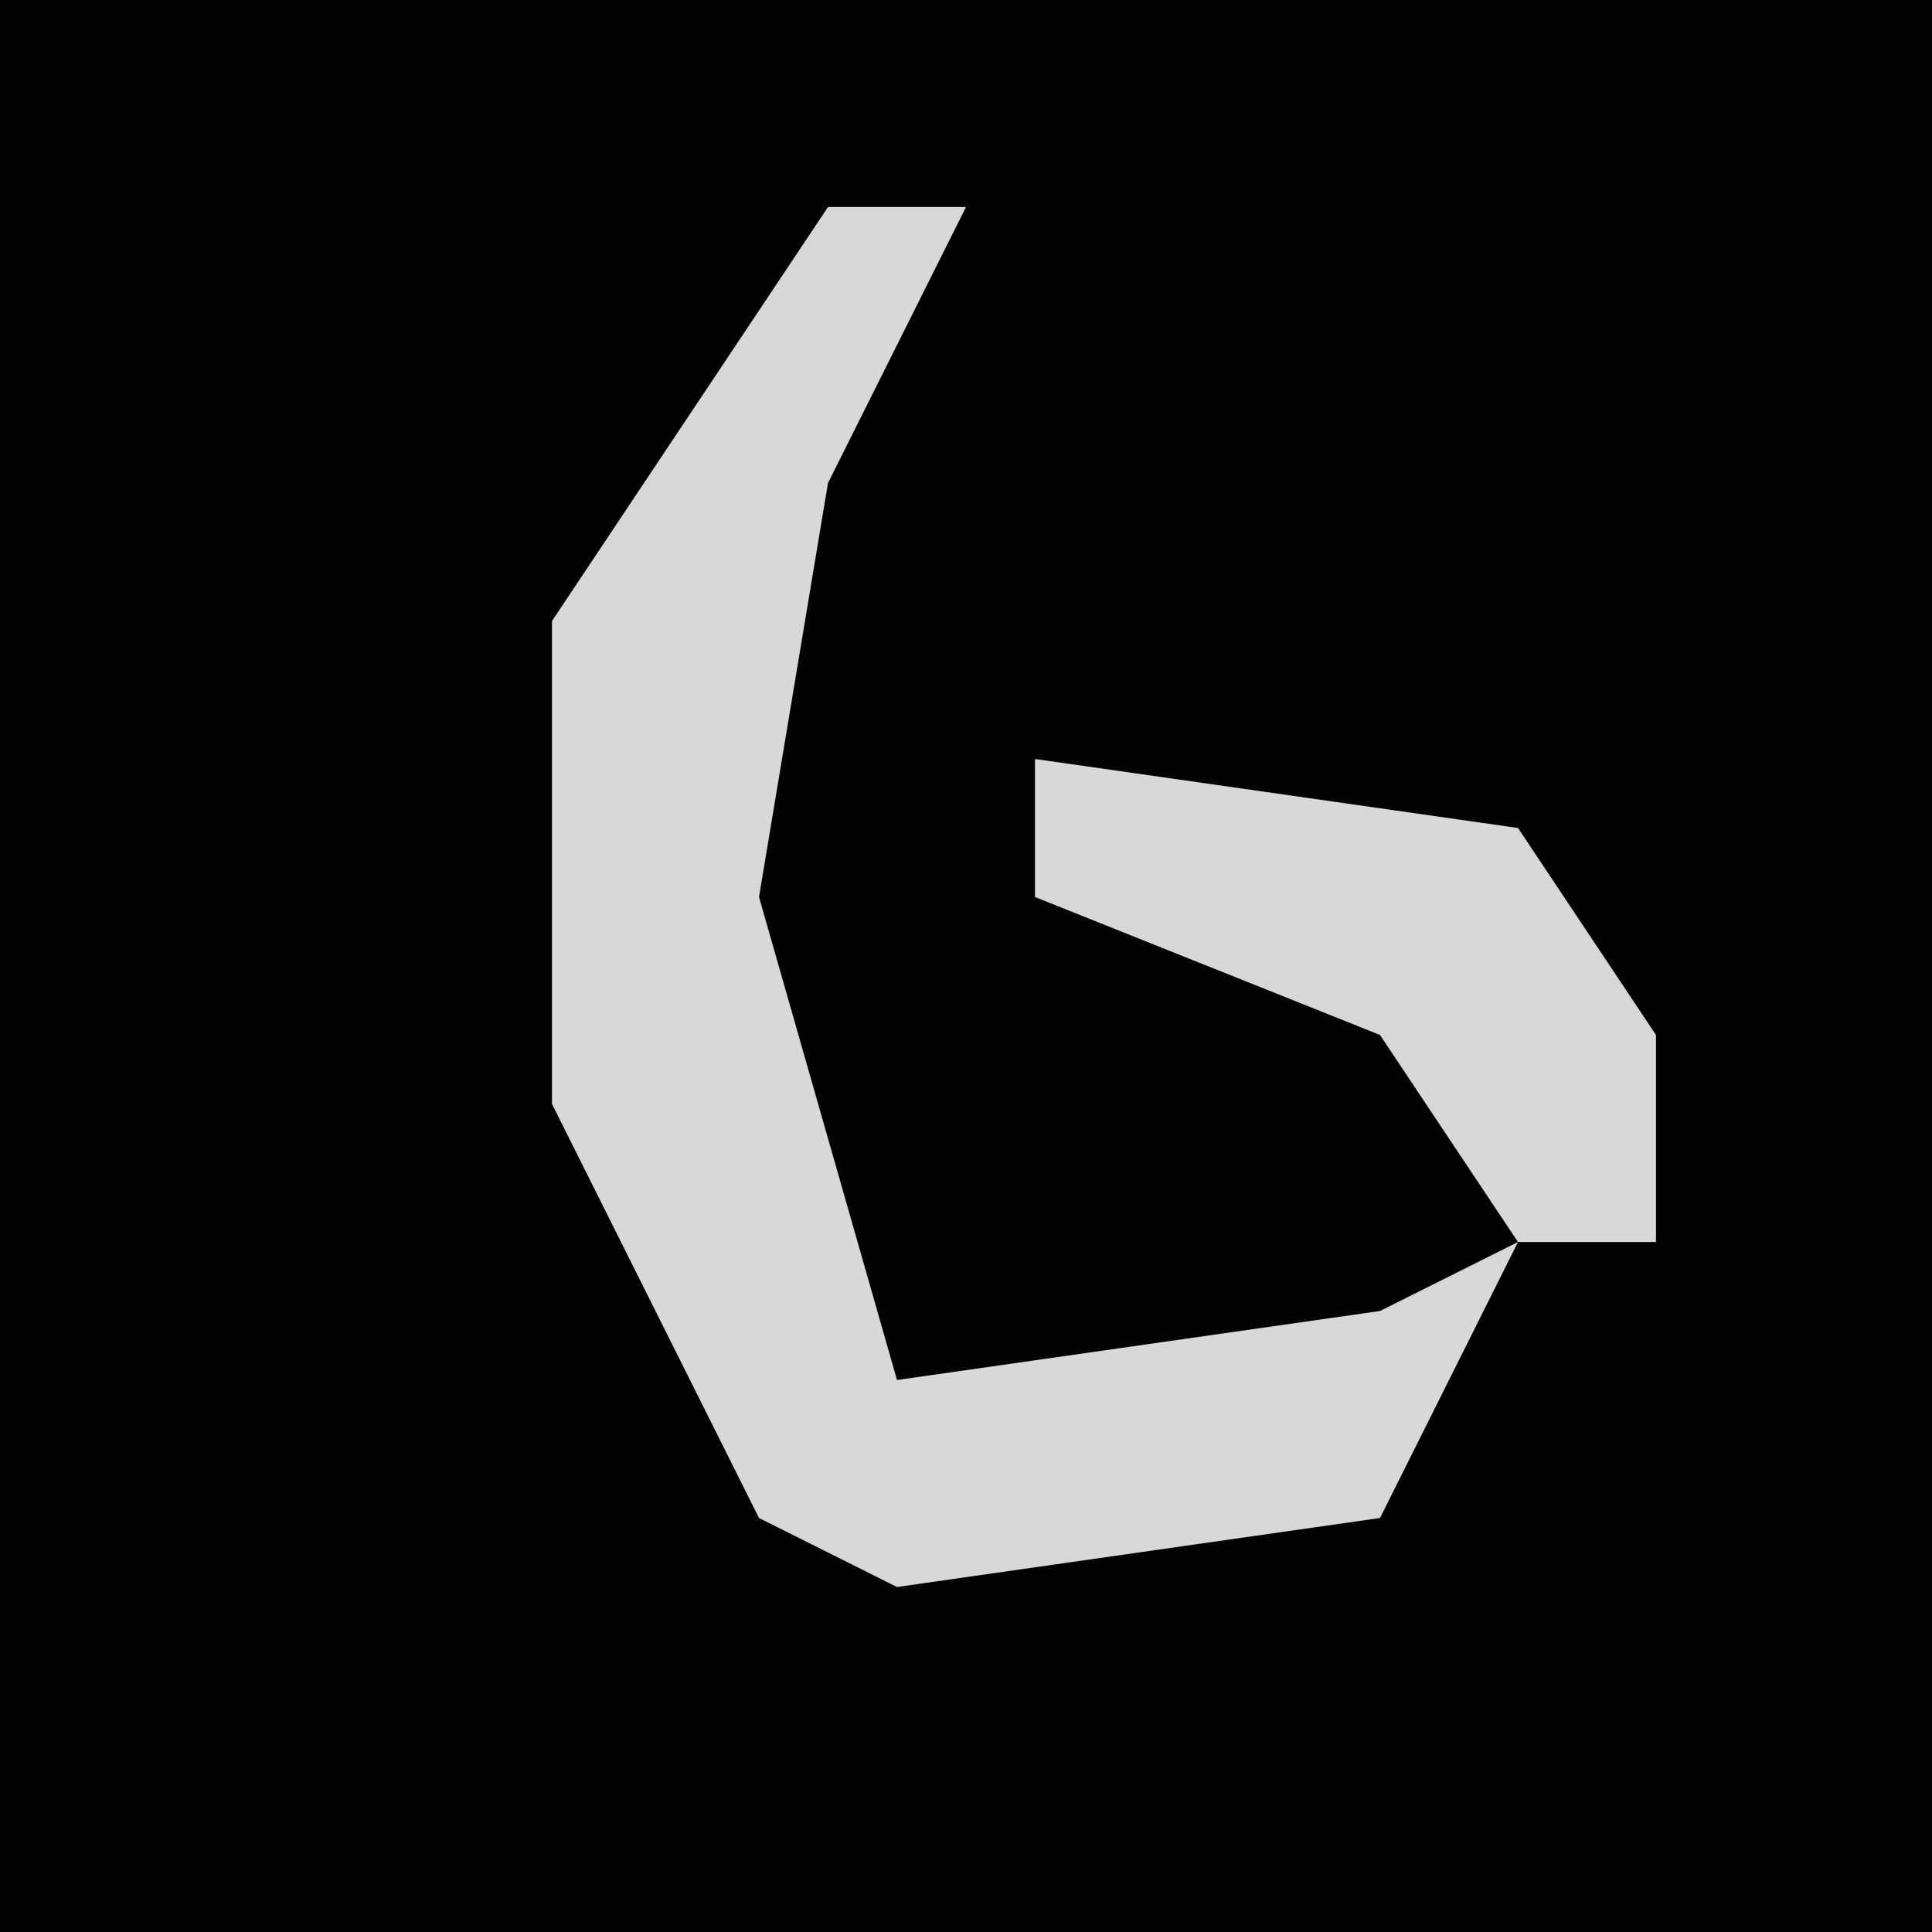 <?xml version="1.0" encoding="UTF-8"?>
<svg version="1.1" xmlns="http://www.w3.org/2000/svg" width="28" height="28">
<path d="M0,0 L28,0 L28,28 L0,28 Z " fill="#030303" transform="translate(0,0)"/>
<path d="M0,0 L2,0 L0,4 L-1,10 L1,17 L8,16 L10,15 L8,19 L1,20 L-1,19 L-4,13 L-4,6 Z " fill="#D8D8D8" transform="translate(12,3)"/>
<path d="M0,0 L7,1 L9,4 L9,7 L7,7 L5,4 L0,2 Z " fill="#D8D8D8" transform="translate(15,11)"/>
</svg>
